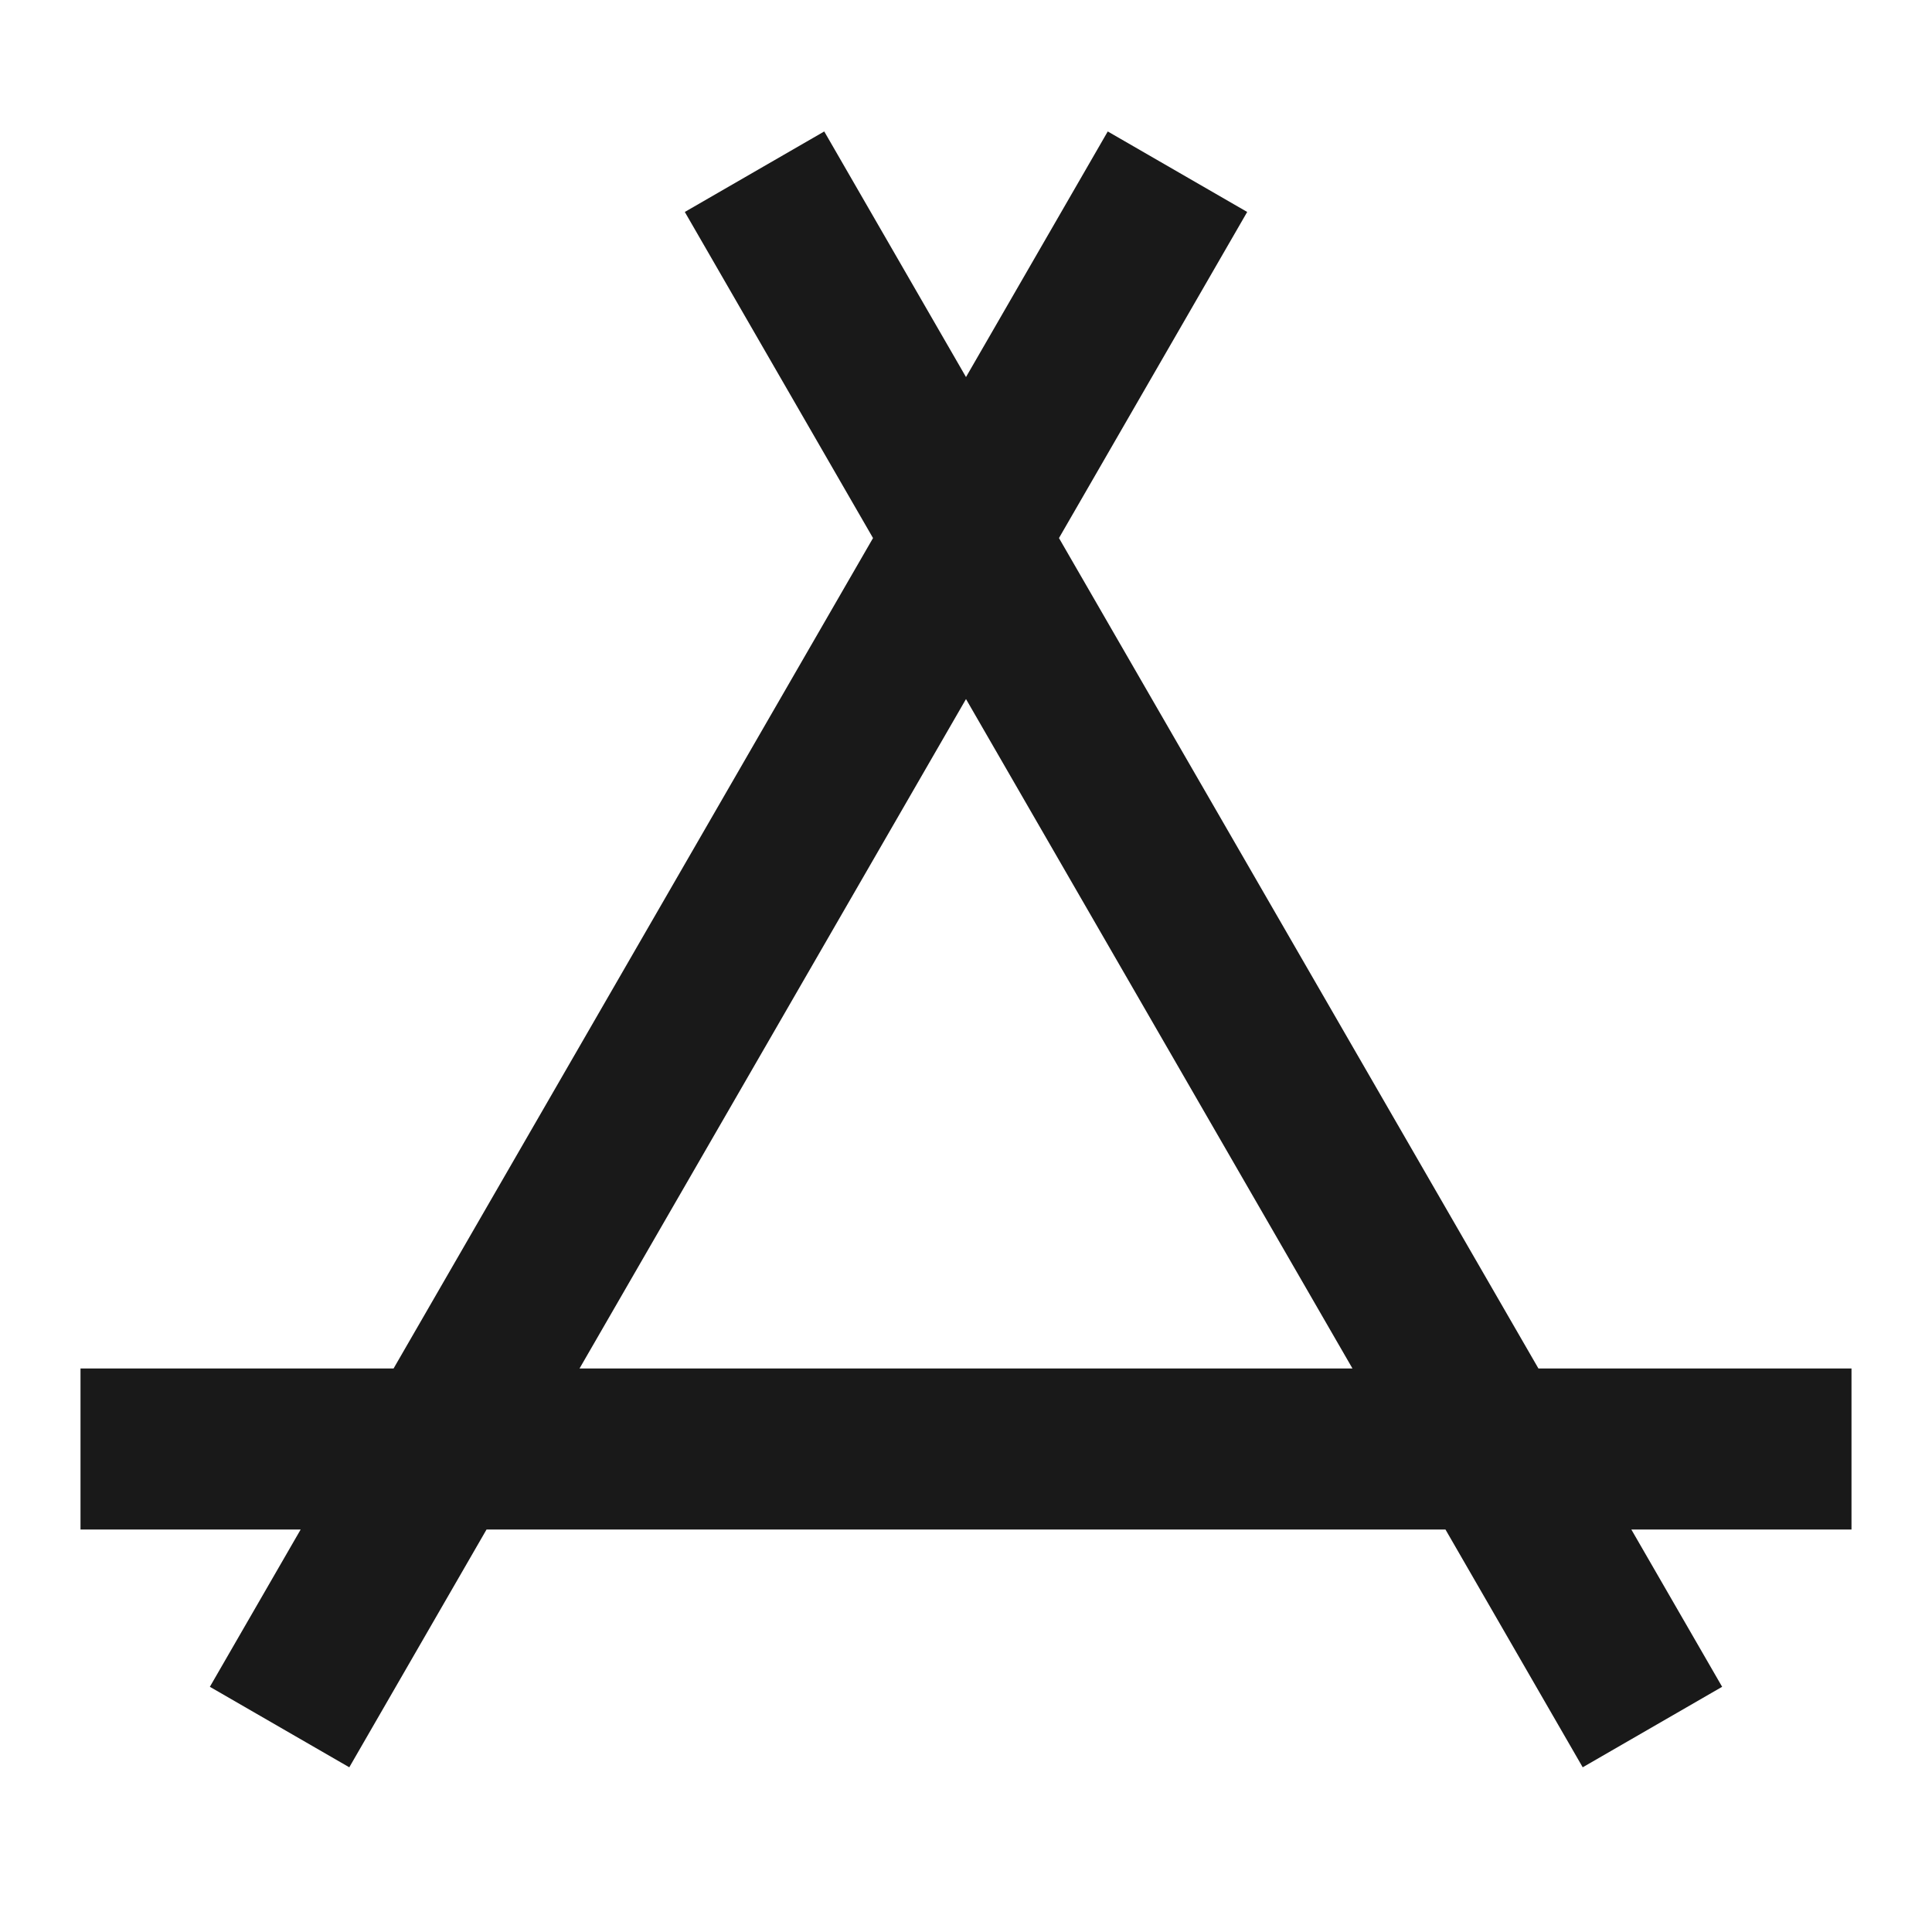<svg width="24" height="24" viewBox="0 0 24 24" fill="none" xmlns="http://www.w3.org/2000/svg">
<path d="M10.239 1.633L12 4.684L13.761 1.633L15.493 2.633L13.155 6.684L19.111 17H23V19H20.265L21.393 20.954L19.661 21.954L17.956 19H6.044L4.339 21.954L2.607 20.954L3.735 19H1V17H4.889L10.845 6.684L8.507 2.633L10.239 1.633ZM12 8.684L7.199 17H16.801L12 8.684Z" fill="black" fill-opacity="0.9" style="fill:black;fill-opacity:0.9;"/>
</svg>
